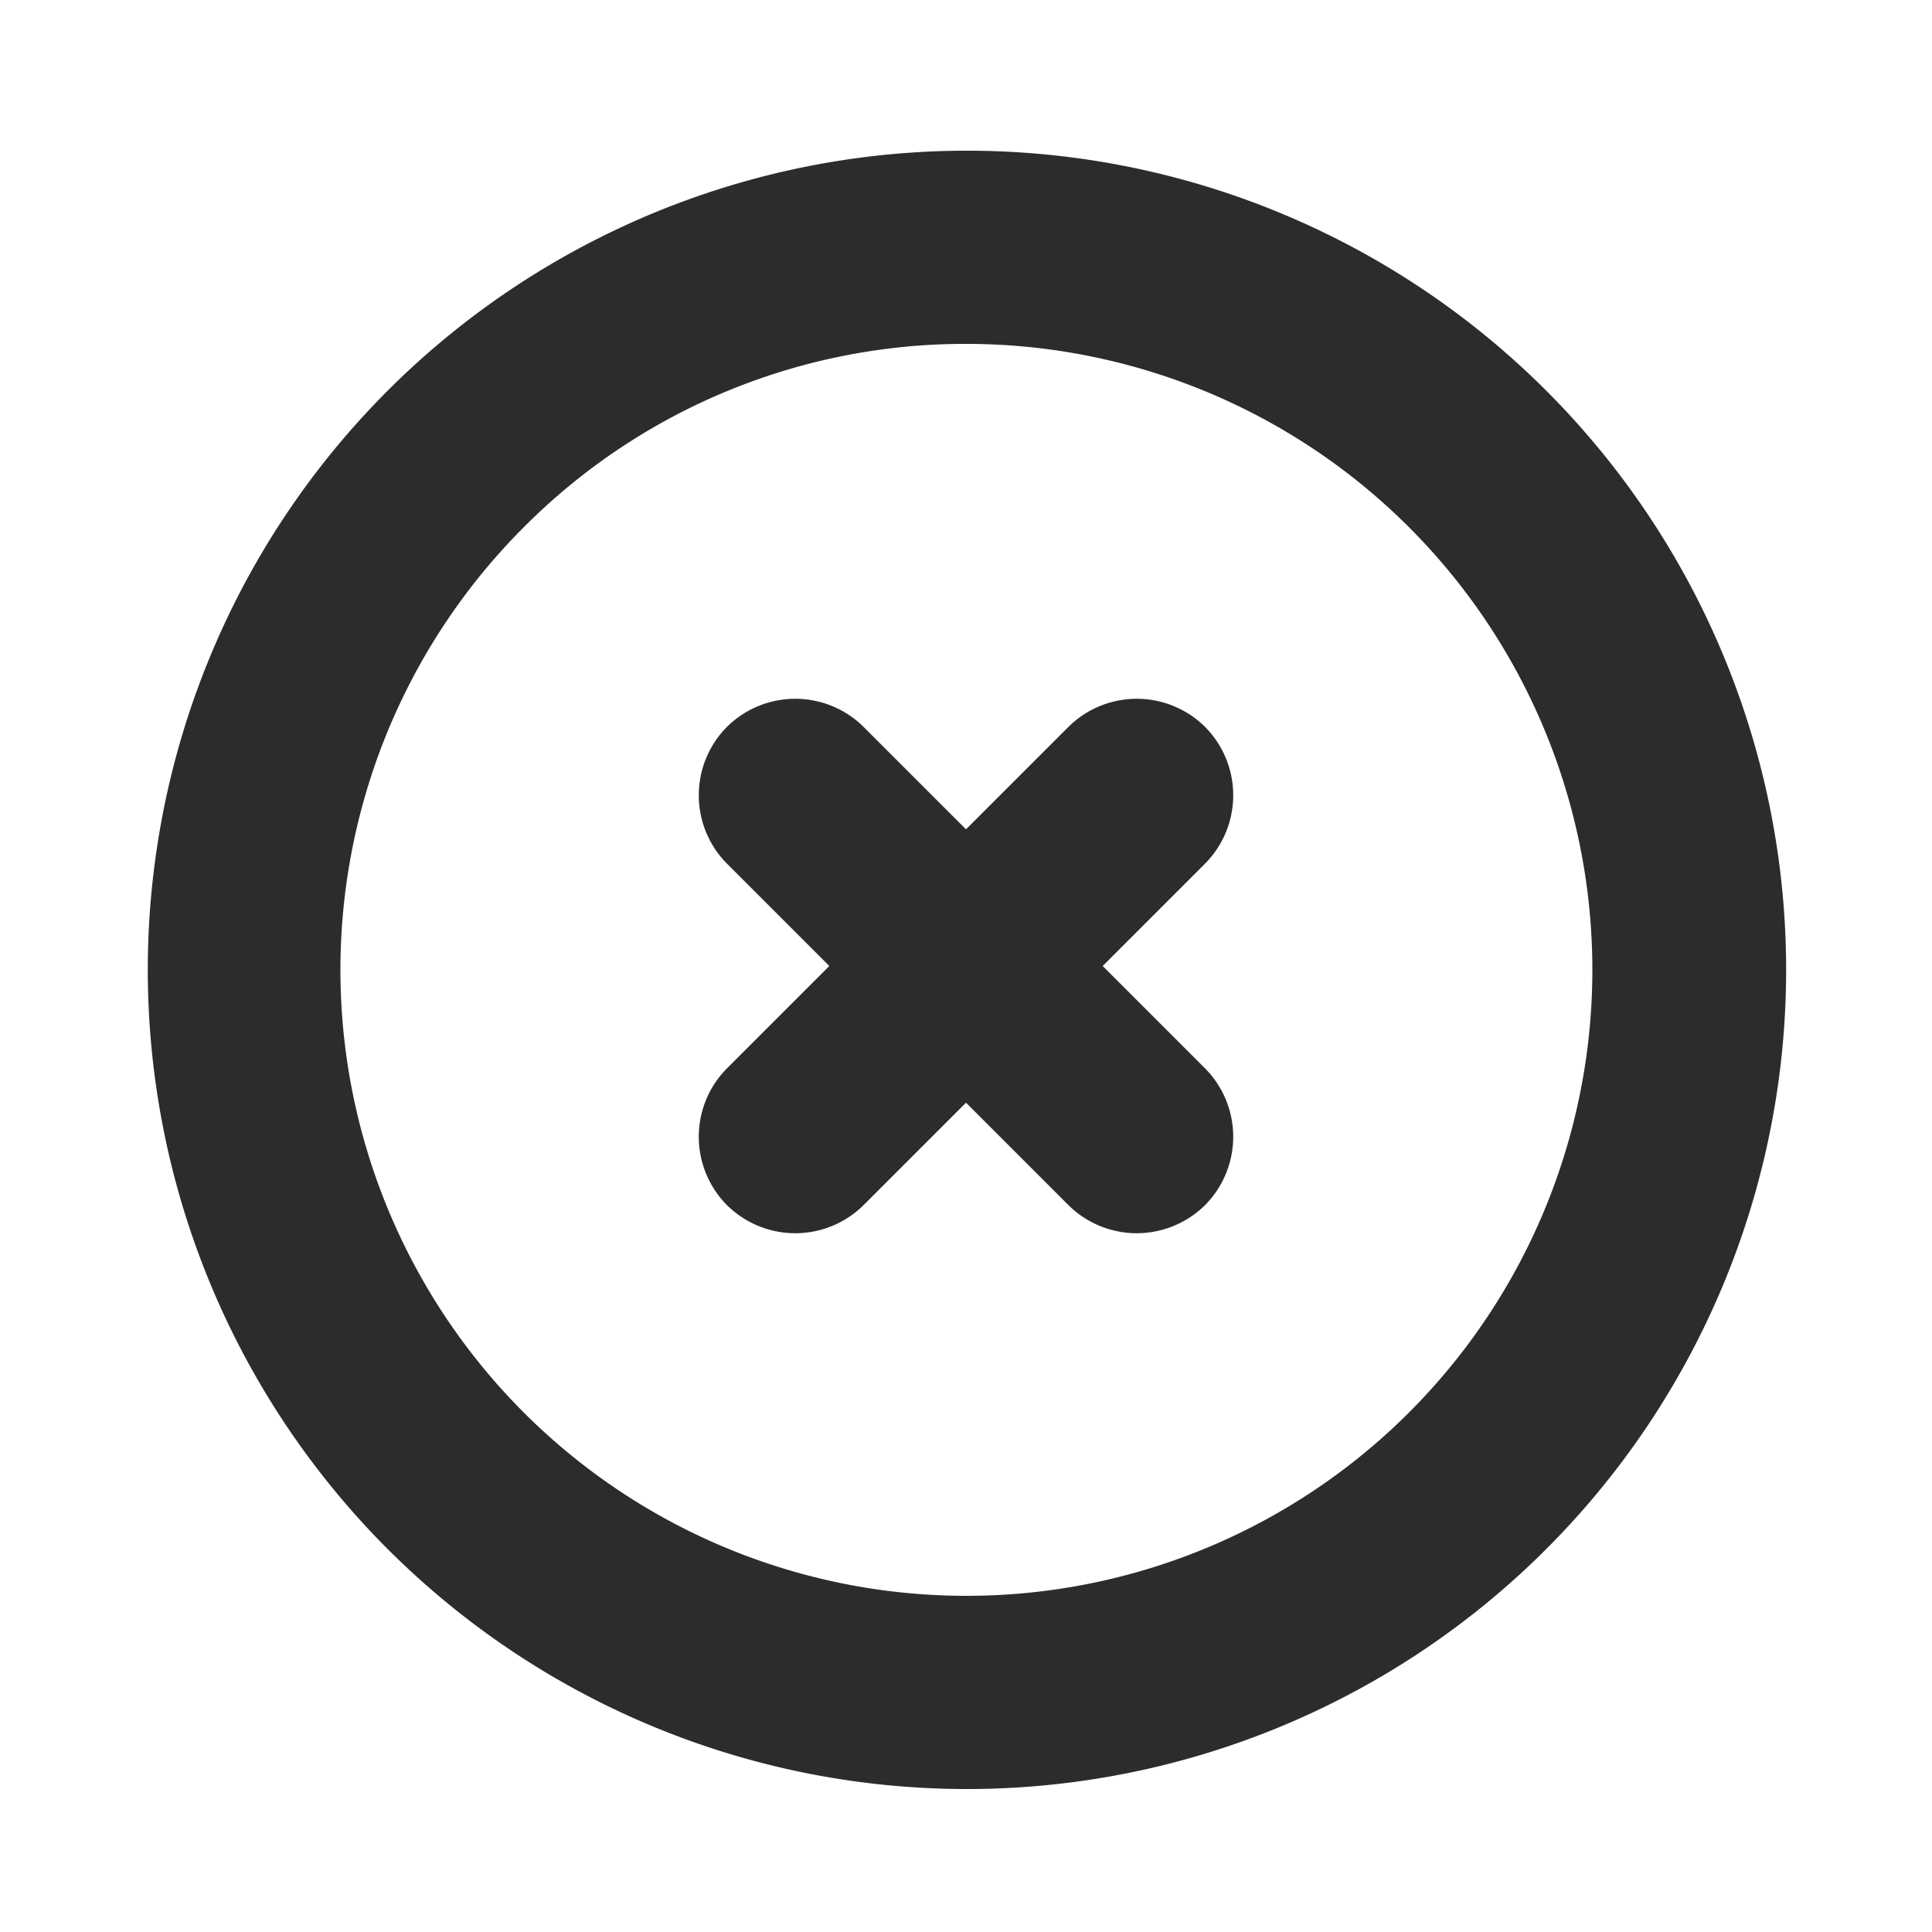 <?xml version="1.0" standalone="no"?><!DOCTYPE svg PUBLIC "-//W3C//DTD SVG 1.1//EN" "http://www.w3.org/Graphics/SVG/1.1/DTD/svg11.dtd"><svg t="1712546593296" class="icon" viewBox="0 0 1024 1024" version="1.1" xmlns="http://www.w3.org/2000/svg" p-id="7940" xmlns:xlink="http://www.w3.org/1999/xlink" width="200" height="200"><path d="M512.256 182.272a331.776 331.776 0 1 1-234.752 97.28 329.728 329.728 0 0 1 234.752-97.28m0-102.4a434.176 434.176 0 1 0 434.432 434.432A434.176 434.176 0 0 0 512.256 79.872z" fill="#2c2c2c" p-id="7941"></path><path d="M638.72 638.72a51.456 51.456 0 0 1-72.448 0l-180.992-180.992a51.456 51.456 0 0 1 0-72.448 51.456 51.456 0 0 1 72.448 0l180.992 180.992a51.456 51.456 0 0 1 0 72.448z" fill="#2c2c2c" p-id="7942"></path><path d="M385.28 638.72a51.456 51.456 0 0 1 0-72.448l180.992-180.992a51.456 51.456 0 0 1 72.448 0 51.456 51.456 0 0 1 0 72.448l-180.992 180.992a51.456 51.456 0 0 1-72.448 0z" fill="#2c2c2c" p-id="7943"></path></svg>
